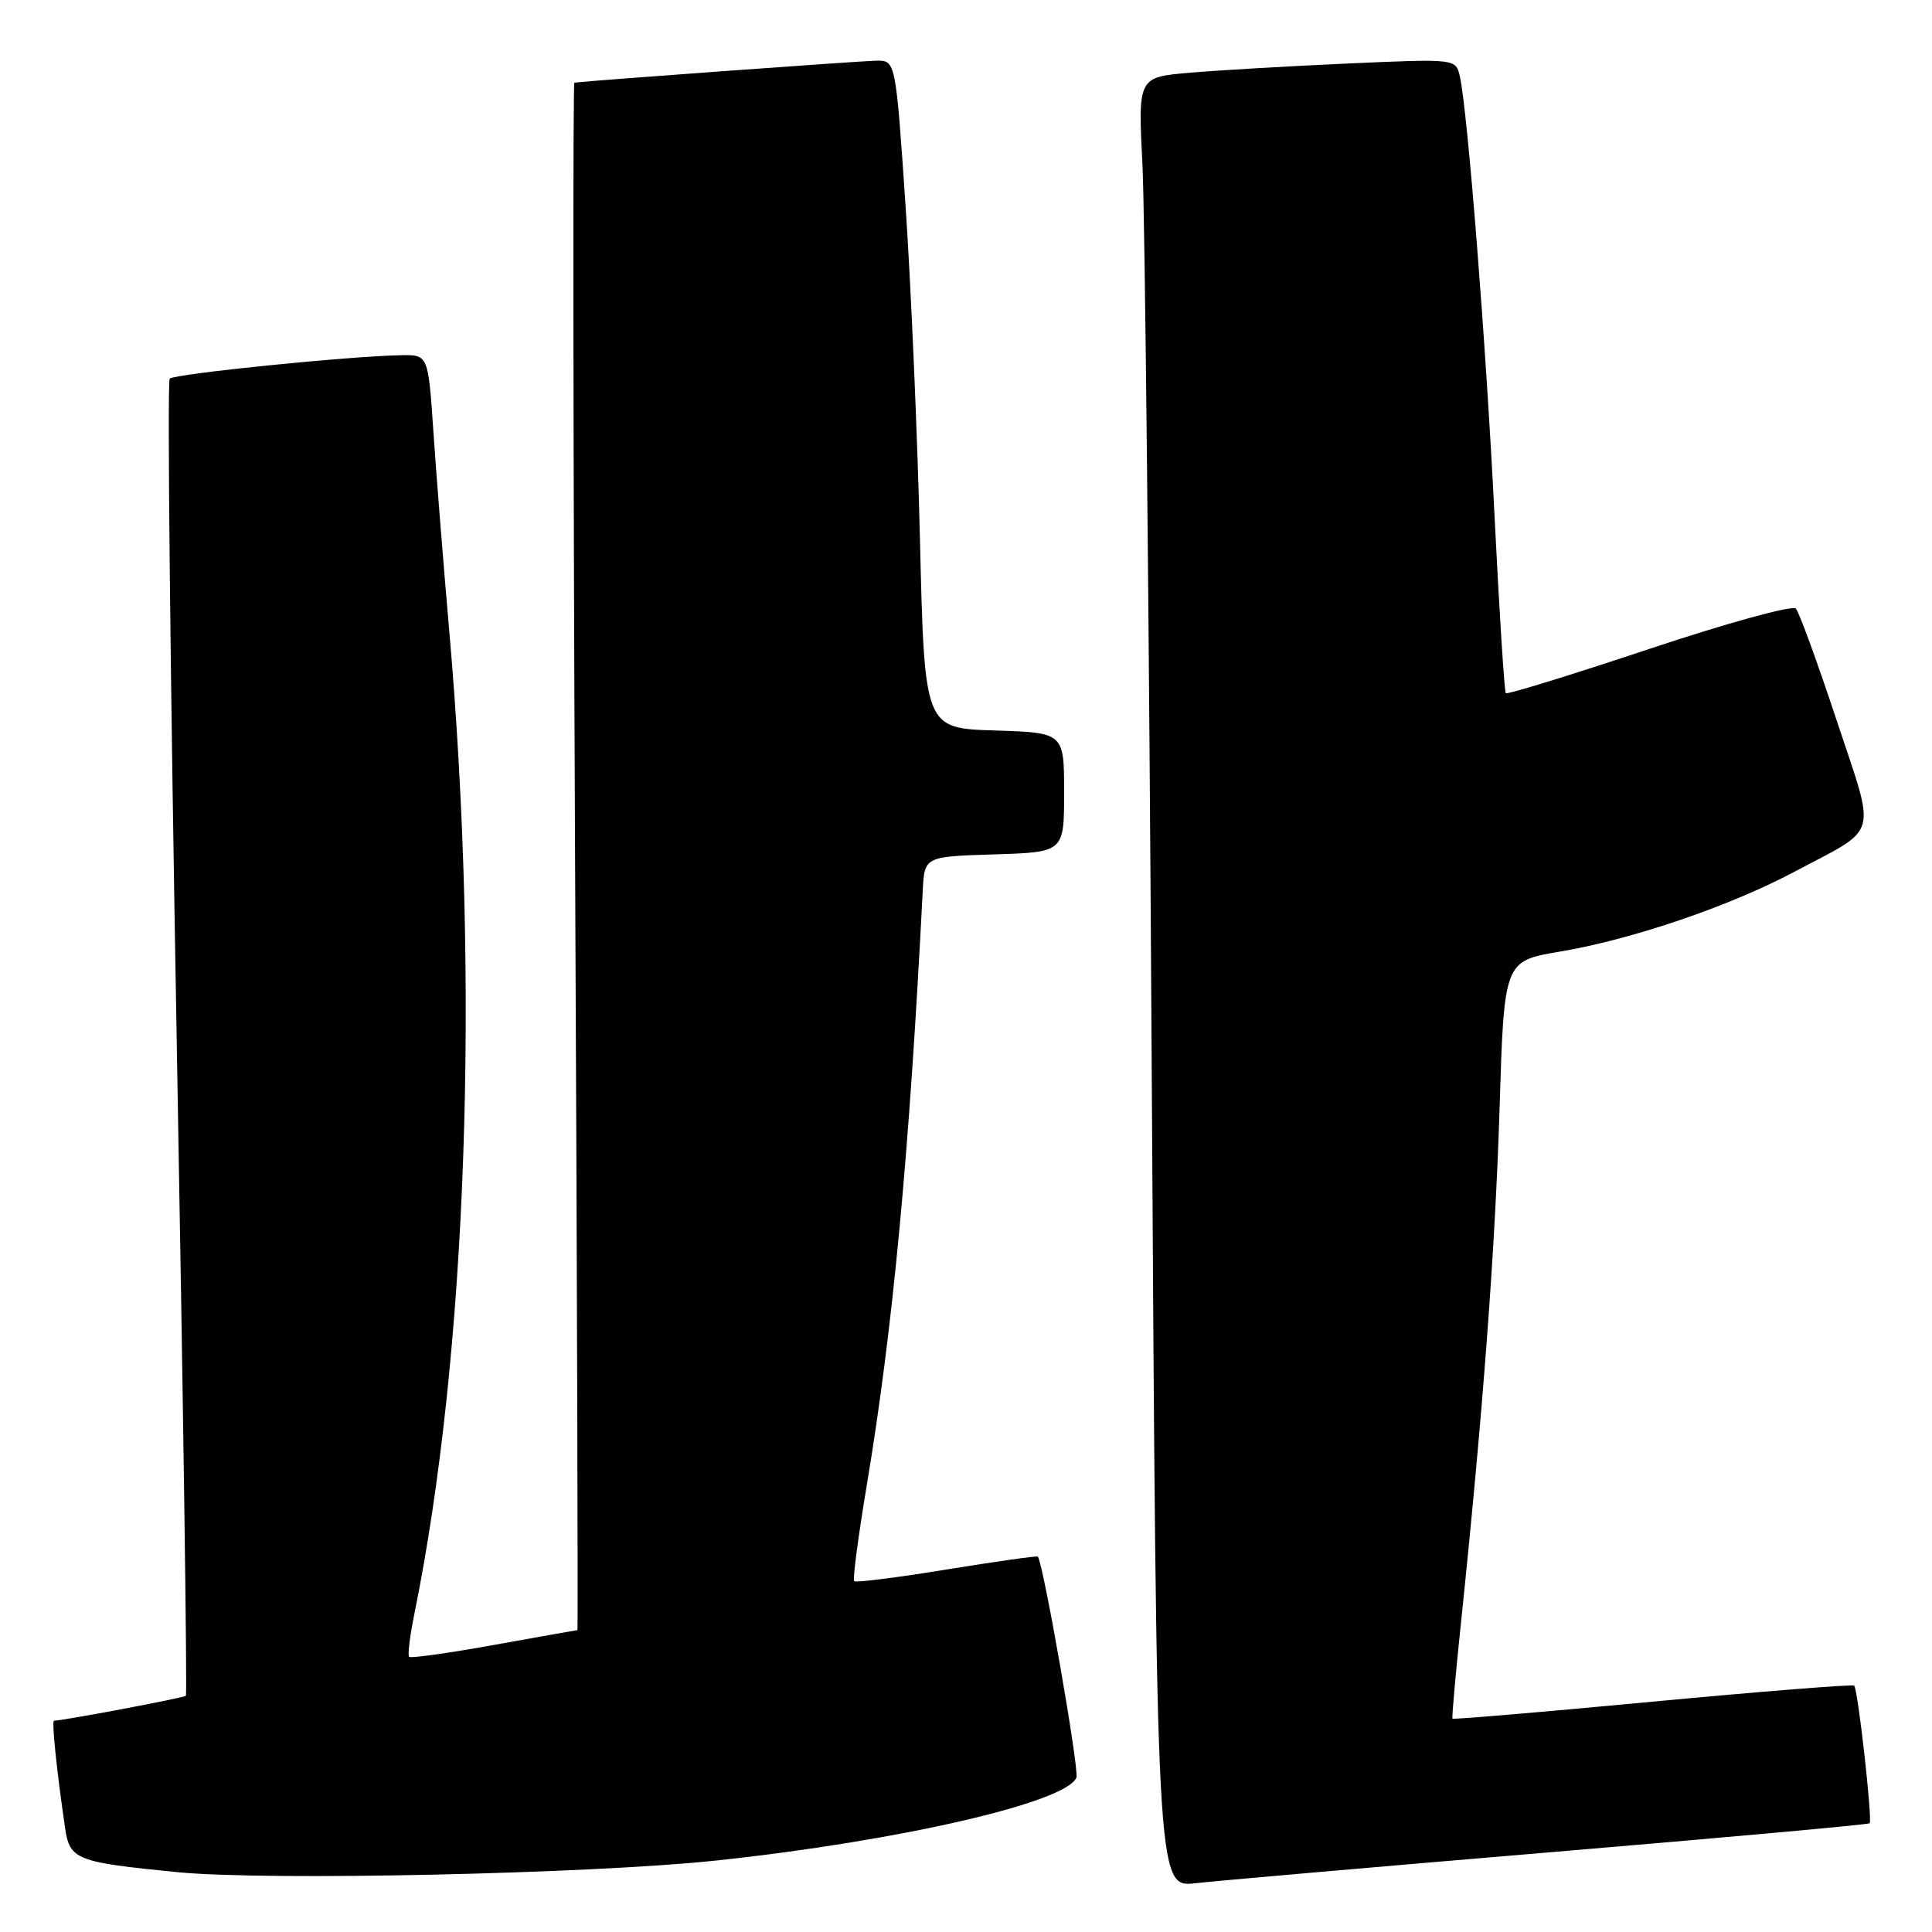 <?xml version="1.0" encoding="UTF-8" standalone="no"?>
<!DOCTYPE svg PUBLIC "-//W3C//DTD SVG 1.1//EN" "http://www.w3.org/Graphics/SVG/1.1/DTD/svg11.dtd" >
<svg xmlns="http://www.w3.org/2000/svg" xmlns:xlink="http://www.w3.org/1999/xlink" version="1.1" viewBox="0 0 256 256">
 <g >
 <path fill="currentColor"
d=" M 205.46 245.43 C 228.54 243.49 247.57 241.77 247.74 241.59 C 248.13 241.20 246.19 223.86 245.69 223.36 C 245.49 223.16 233.47 224.12 218.98 225.48 C 204.49 226.85 192.56 227.86 192.46 227.73 C 192.36 227.61 192.87 221.88 193.59 215.00 C 196.51 187.01 198.12 165.48 198.70 146.92 C 199.30 127.34 199.30 127.34 206.66 126.10 C 216.19 124.50 229.13 120.10 237.70 115.55 C 249.16 109.46 248.63 111.35 243.35 95.41 C 240.82 87.76 238.39 81.11 237.96 80.64 C 237.53 80.16 228.78 82.57 218.53 85.99 C 208.27 89.41 199.72 92.05 199.53 91.85 C 199.34 91.66 198.67 81.15 198.04 68.50 C 196.92 45.71 194.47 14.69 193.44 10.14 C 192.91 7.78 192.91 7.78 178.70 8.41 C 170.89 8.76 161.42 9.31 157.65 9.64 C 150.79 10.22 150.79 10.22 151.38 21.86 C 151.71 28.26 152.26 82.24 152.61 141.81 C 153.25 250.11 153.25 250.11 158.37 249.54 C 161.19 249.22 182.38 247.37 205.46 245.43 Z  M 95.00 246.52 C 119.22 243.93 141.36 238.82 142.63 235.53 C 143.02 234.50 138.29 207.36 137.52 206.26 C 137.43 206.13 132.01 206.90 125.46 207.96 C 118.92 209.03 113.40 209.73 113.18 209.51 C 112.97 209.30 113.72 203.58 114.85 196.81 C 118.31 176.12 120.49 152.91 122.27 118.00 C 122.50 113.50 122.50 113.50 131.75 113.21 C 141.00 112.92 141.00 112.92 141.00 105.00 C 141.00 97.08 141.00 97.08 131.75 96.79 C 122.50 96.50 122.50 96.50 121.90 71.50 C 121.57 57.75 120.71 37.84 119.99 27.25 C 118.68 8.00 118.68 8.00 116.09 8.04 C 114.12 8.07 78.11 10.69 76.11 10.95 C 75.90 10.98 75.94 57.13 76.20 113.50 C 76.47 169.88 76.60 216.00 76.51 216.00 C 76.42 216.00 71.45 216.88 65.46 217.96 C 59.48 219.04 54.42 219.75 54.21 219.54 C 54.00 219.33 54.31 216.76 54.91 213.83 C 61.89 179.44 63.63 130.42 59.52 83.50 C 58.75 74.70 57.81 62.89 57.43 57.25 C 56.74 47.00 56.74 47.00 53.12 47.07 C 46.21 47.19 23.13 49.54 22.49 50.17 C 22.14 50.52 22.56 89.86 23.41 137.59 C 24.27 185.31 24.82 224.52 24.63 224.70 C 24.36 224.98 8.37 227.99 7.16 228.00 C 6.83 228.00 7.48 234.37 8.62 242.19 C 9.23 246.43 10.07 246.75 23.50 248.07 C 35.31 249.24 78.33 248.30 95.00 246.52 Z "/>
</g>
</svg>